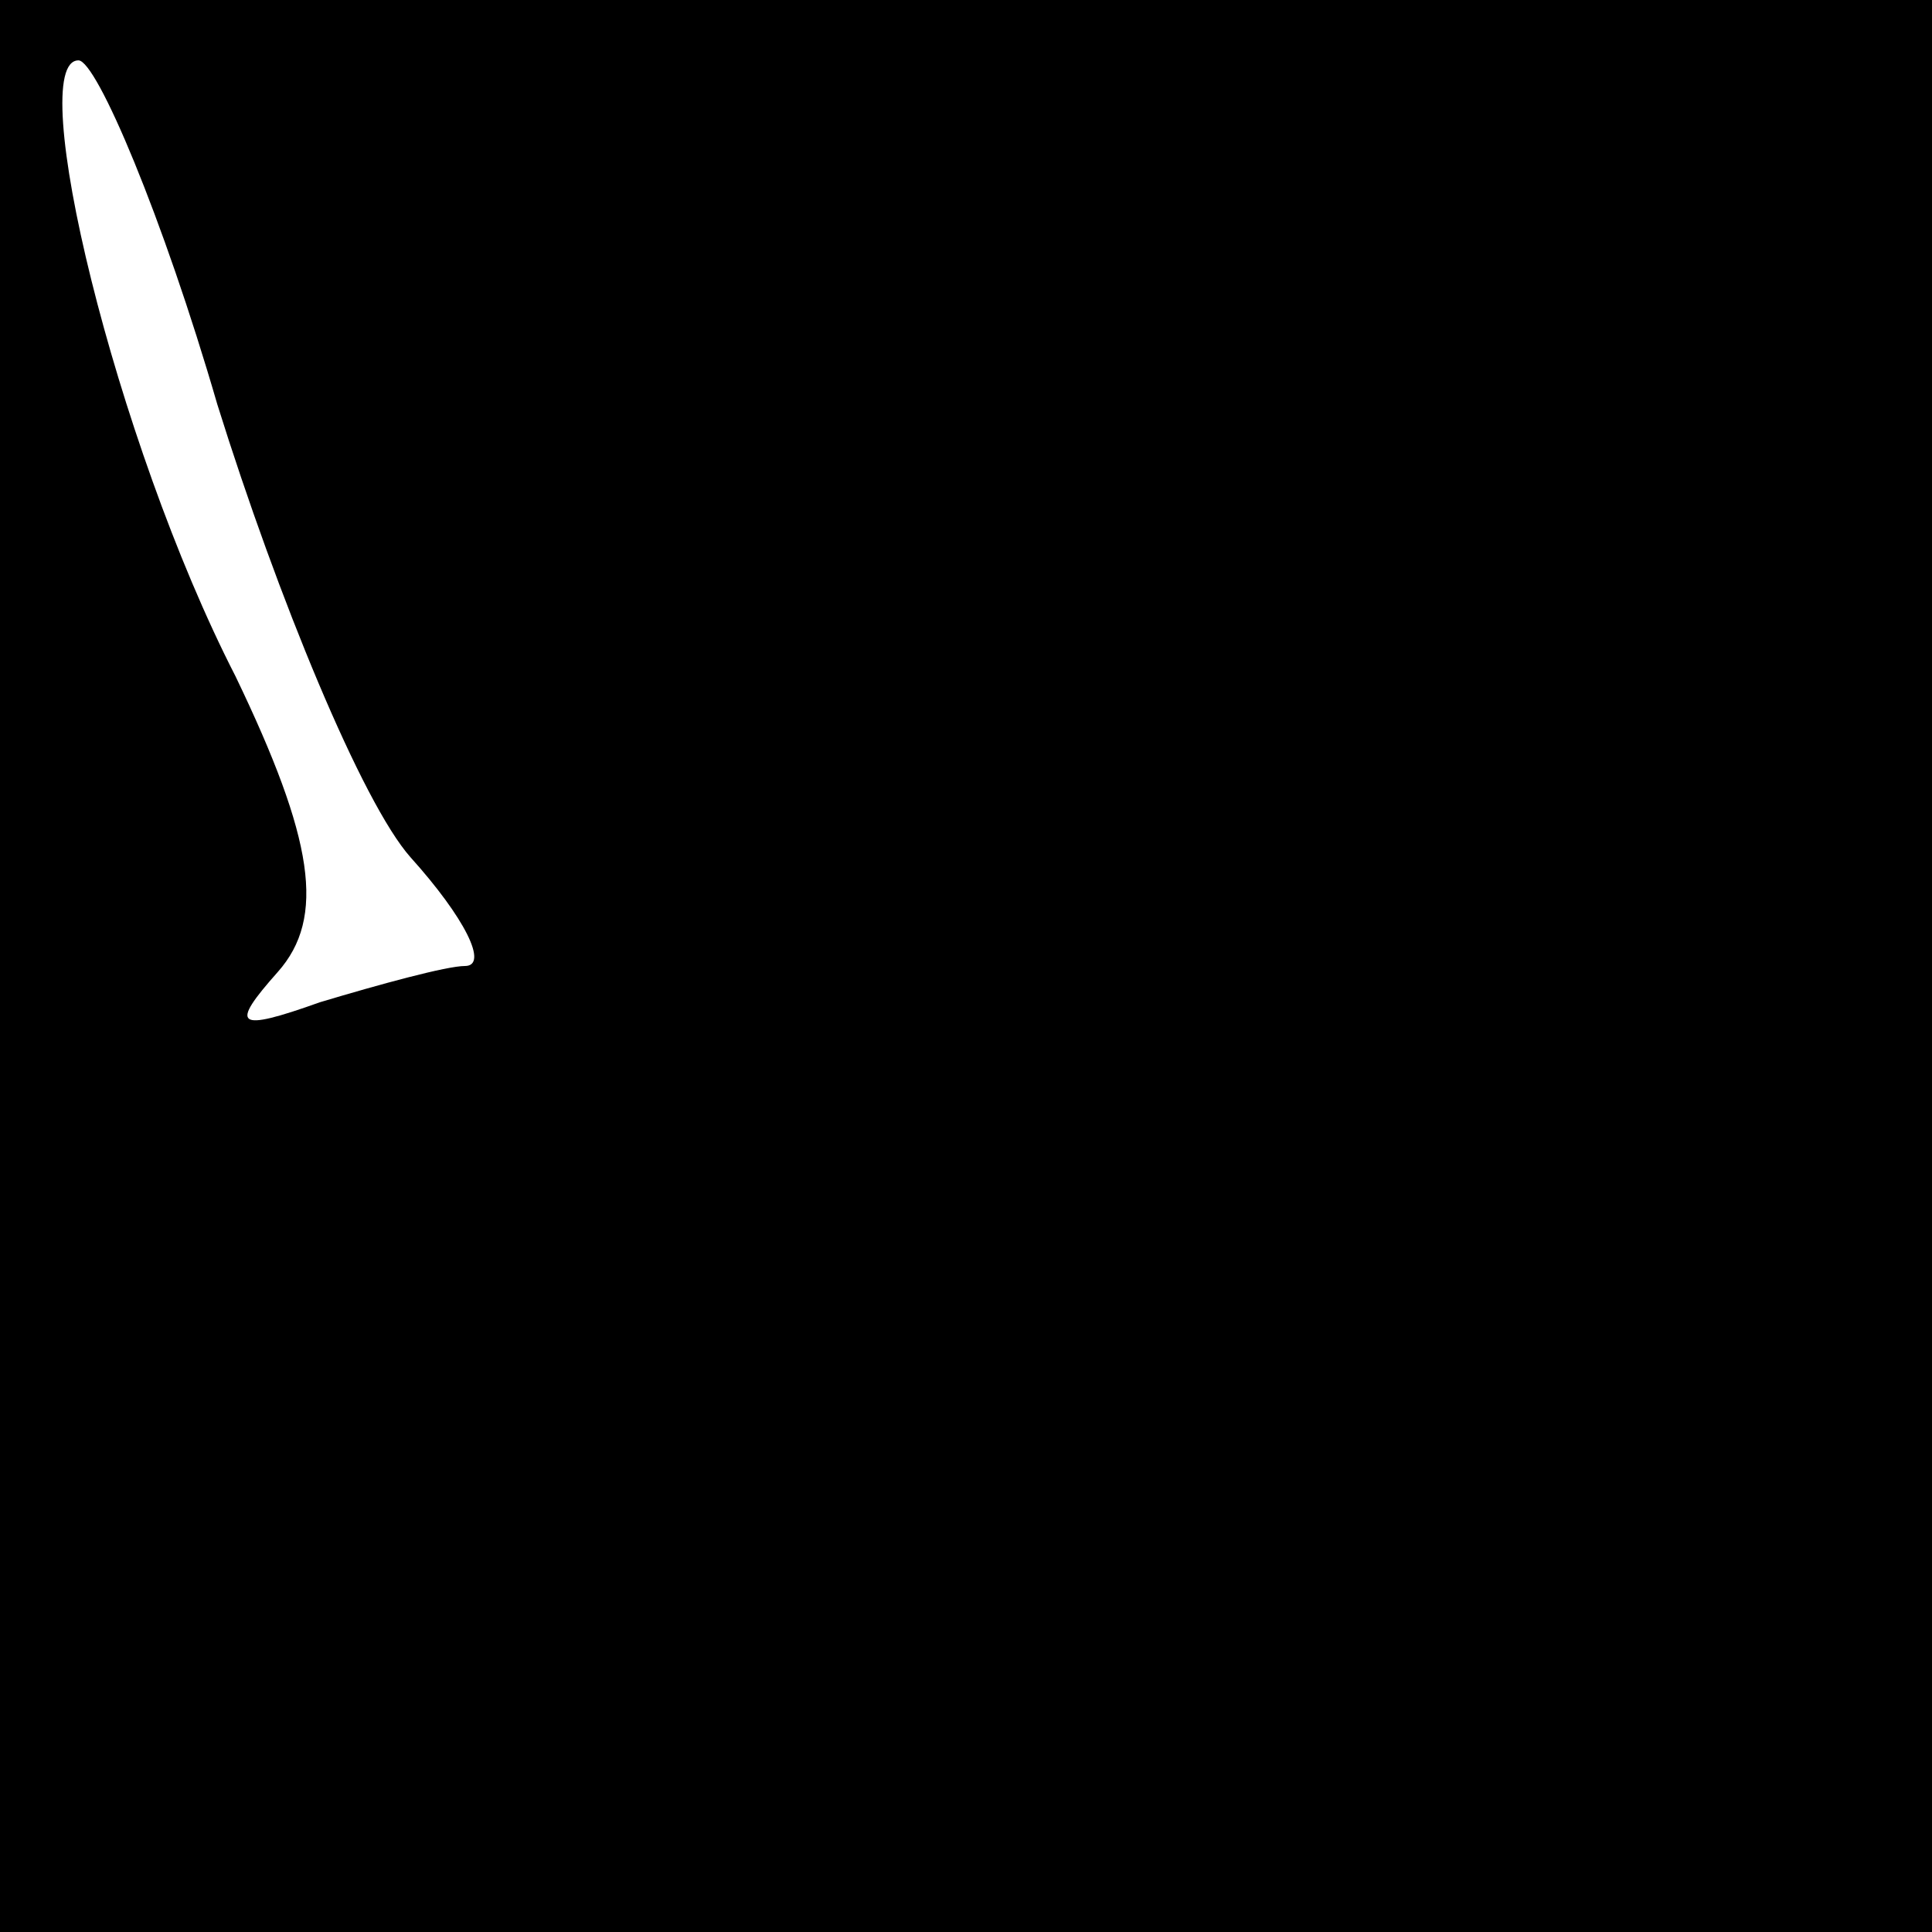 <?xml version="1.0" standalone="no"?>
<!DOCTYPE svg PUBLIC "-//W3C//DTD SVG 20010904//EN"
 "http://www.w3.org/TR/2001/REC-SVG-20010904/DTD/svg10.dtd">
<svg version="1.0" xmlns="http://www.w3.org/2000/svg"
 width="32pt" height="32pt" viewBox="0 0 32 32"
 preserveAspectRatio="xMidYMid meet">
<rect x="0" y="0" width="32" height="32" fill="#808080" stroke="none"/>
<g transform="translate(0,32) scale(0.1,-0.1)"
fill="#000000" stroke="none">
<path fill="#000000" stroke="none" d="M0 160 l0 -160 160 0 160 0 0 160 0
160 -160 0 -160 0 0 -160z"/>
<path fill="#ffffff" stroke="none" d="M36 253 c10 -32 24 -66 32 -75 9 -10
13 -18 9 -18 -3 0 -14 -3 -24 -6 -14 -5 -15 -4 -7 5 8 9 6 22 -7 49 -20 39
-35 102 -26 102 3 0 14 -26 23 -57z"/>
</g>
</svg>
